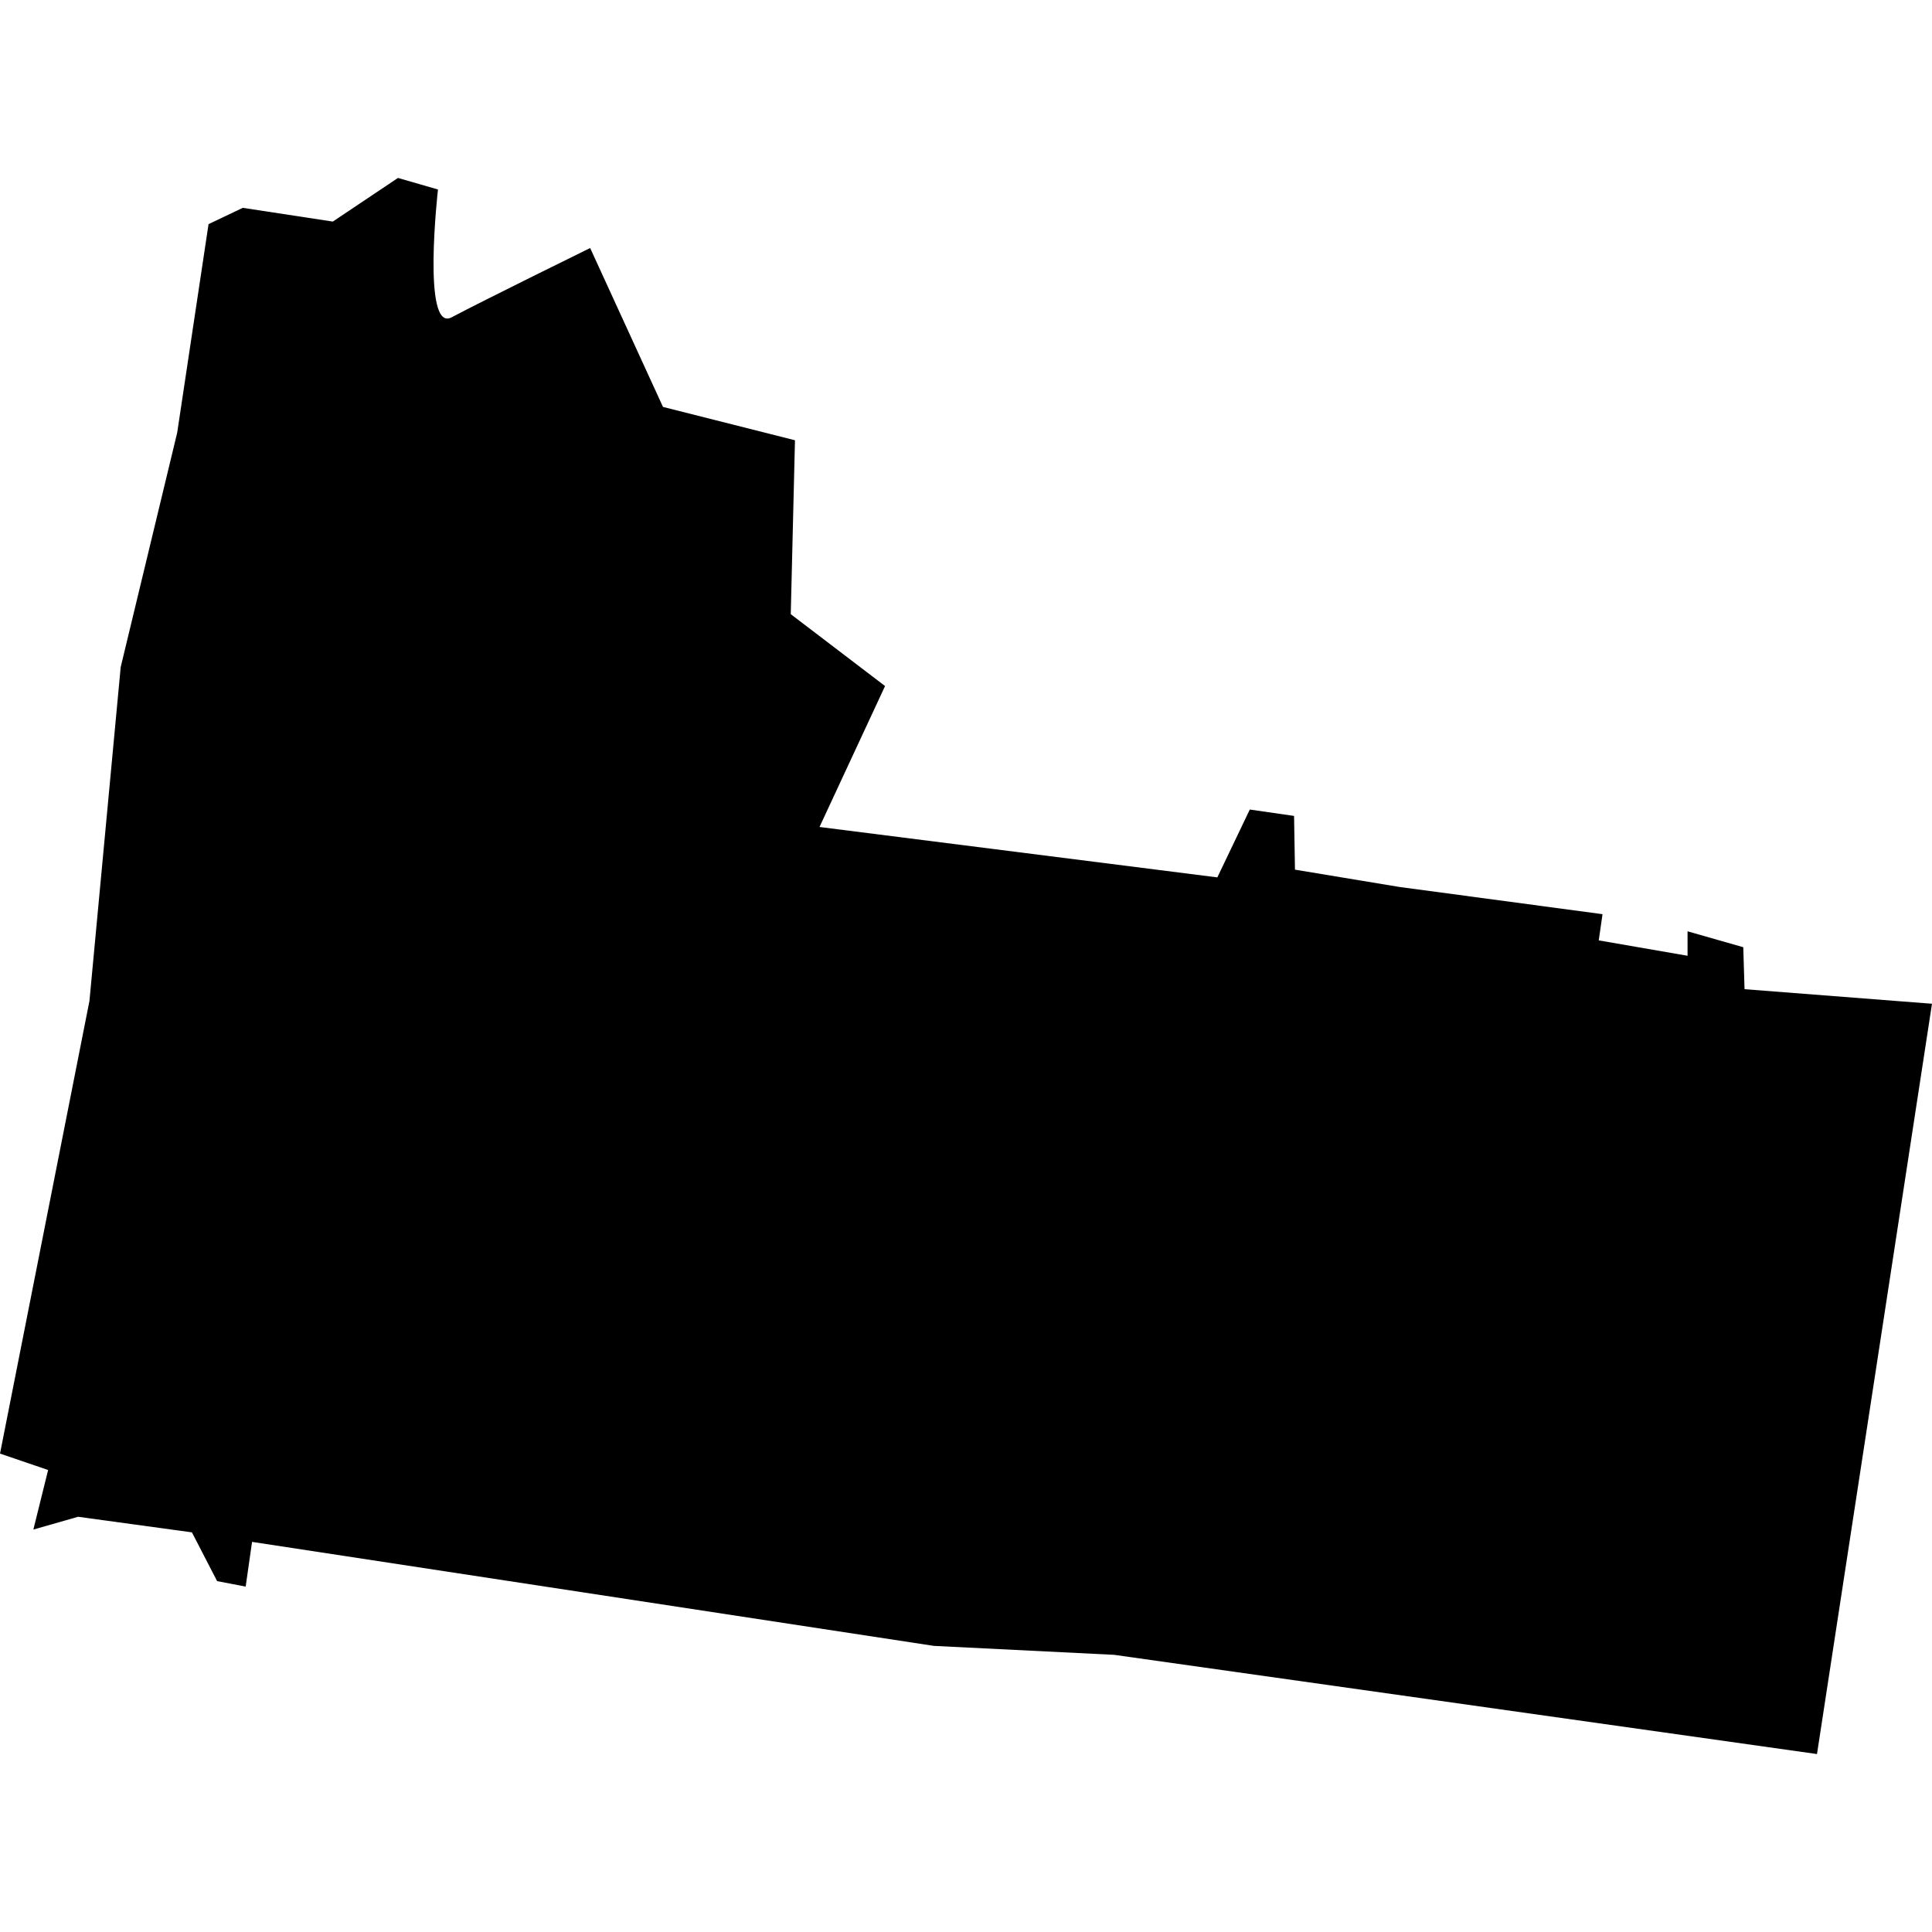 <?xml version="1.0" standalone="no"?>
<!DOCTYPE svg PUBLIC "-//W3C//DTD SVG 20010904//EN"
 "http://www.w3.org/TR/2001/REC-SVG-20010904/DTD/svg10.dtd">
<svg version="1.0" xmlns="http://www.w3.org/2000/svg"
 width="1024pt" height="1024pt" viewBox="-512 -512 1024 1024"
 preserveAspectRatio="xMidYMid meet">
  <path d="M360.859 267.186l.536-.255 1.409.215 1.02-.683.626.181s-.256 2.251.215 2 2.167-1.084 2.167-1.084l1.14 2.487 2.066.522-.066 2.722 1.476 1.125-1.026 2.206 6.227.789.508-1.062.693.1.014.841 1.629.27 3.185.427-.059.41 1.39.241v-.383l.872.249.02.657 2.934.228-1.8 11.744-11-1.553-2.822-.14-10.673-1.628-.1.7-.447-.086-.394-.763-1.782-.244-.7.2.231-.932-.753-.257 1.4-7.086.489-5.225.884-3.667z" transform="scale(33.862) translate(-372.715 -278.798)"></path>
</svg>
